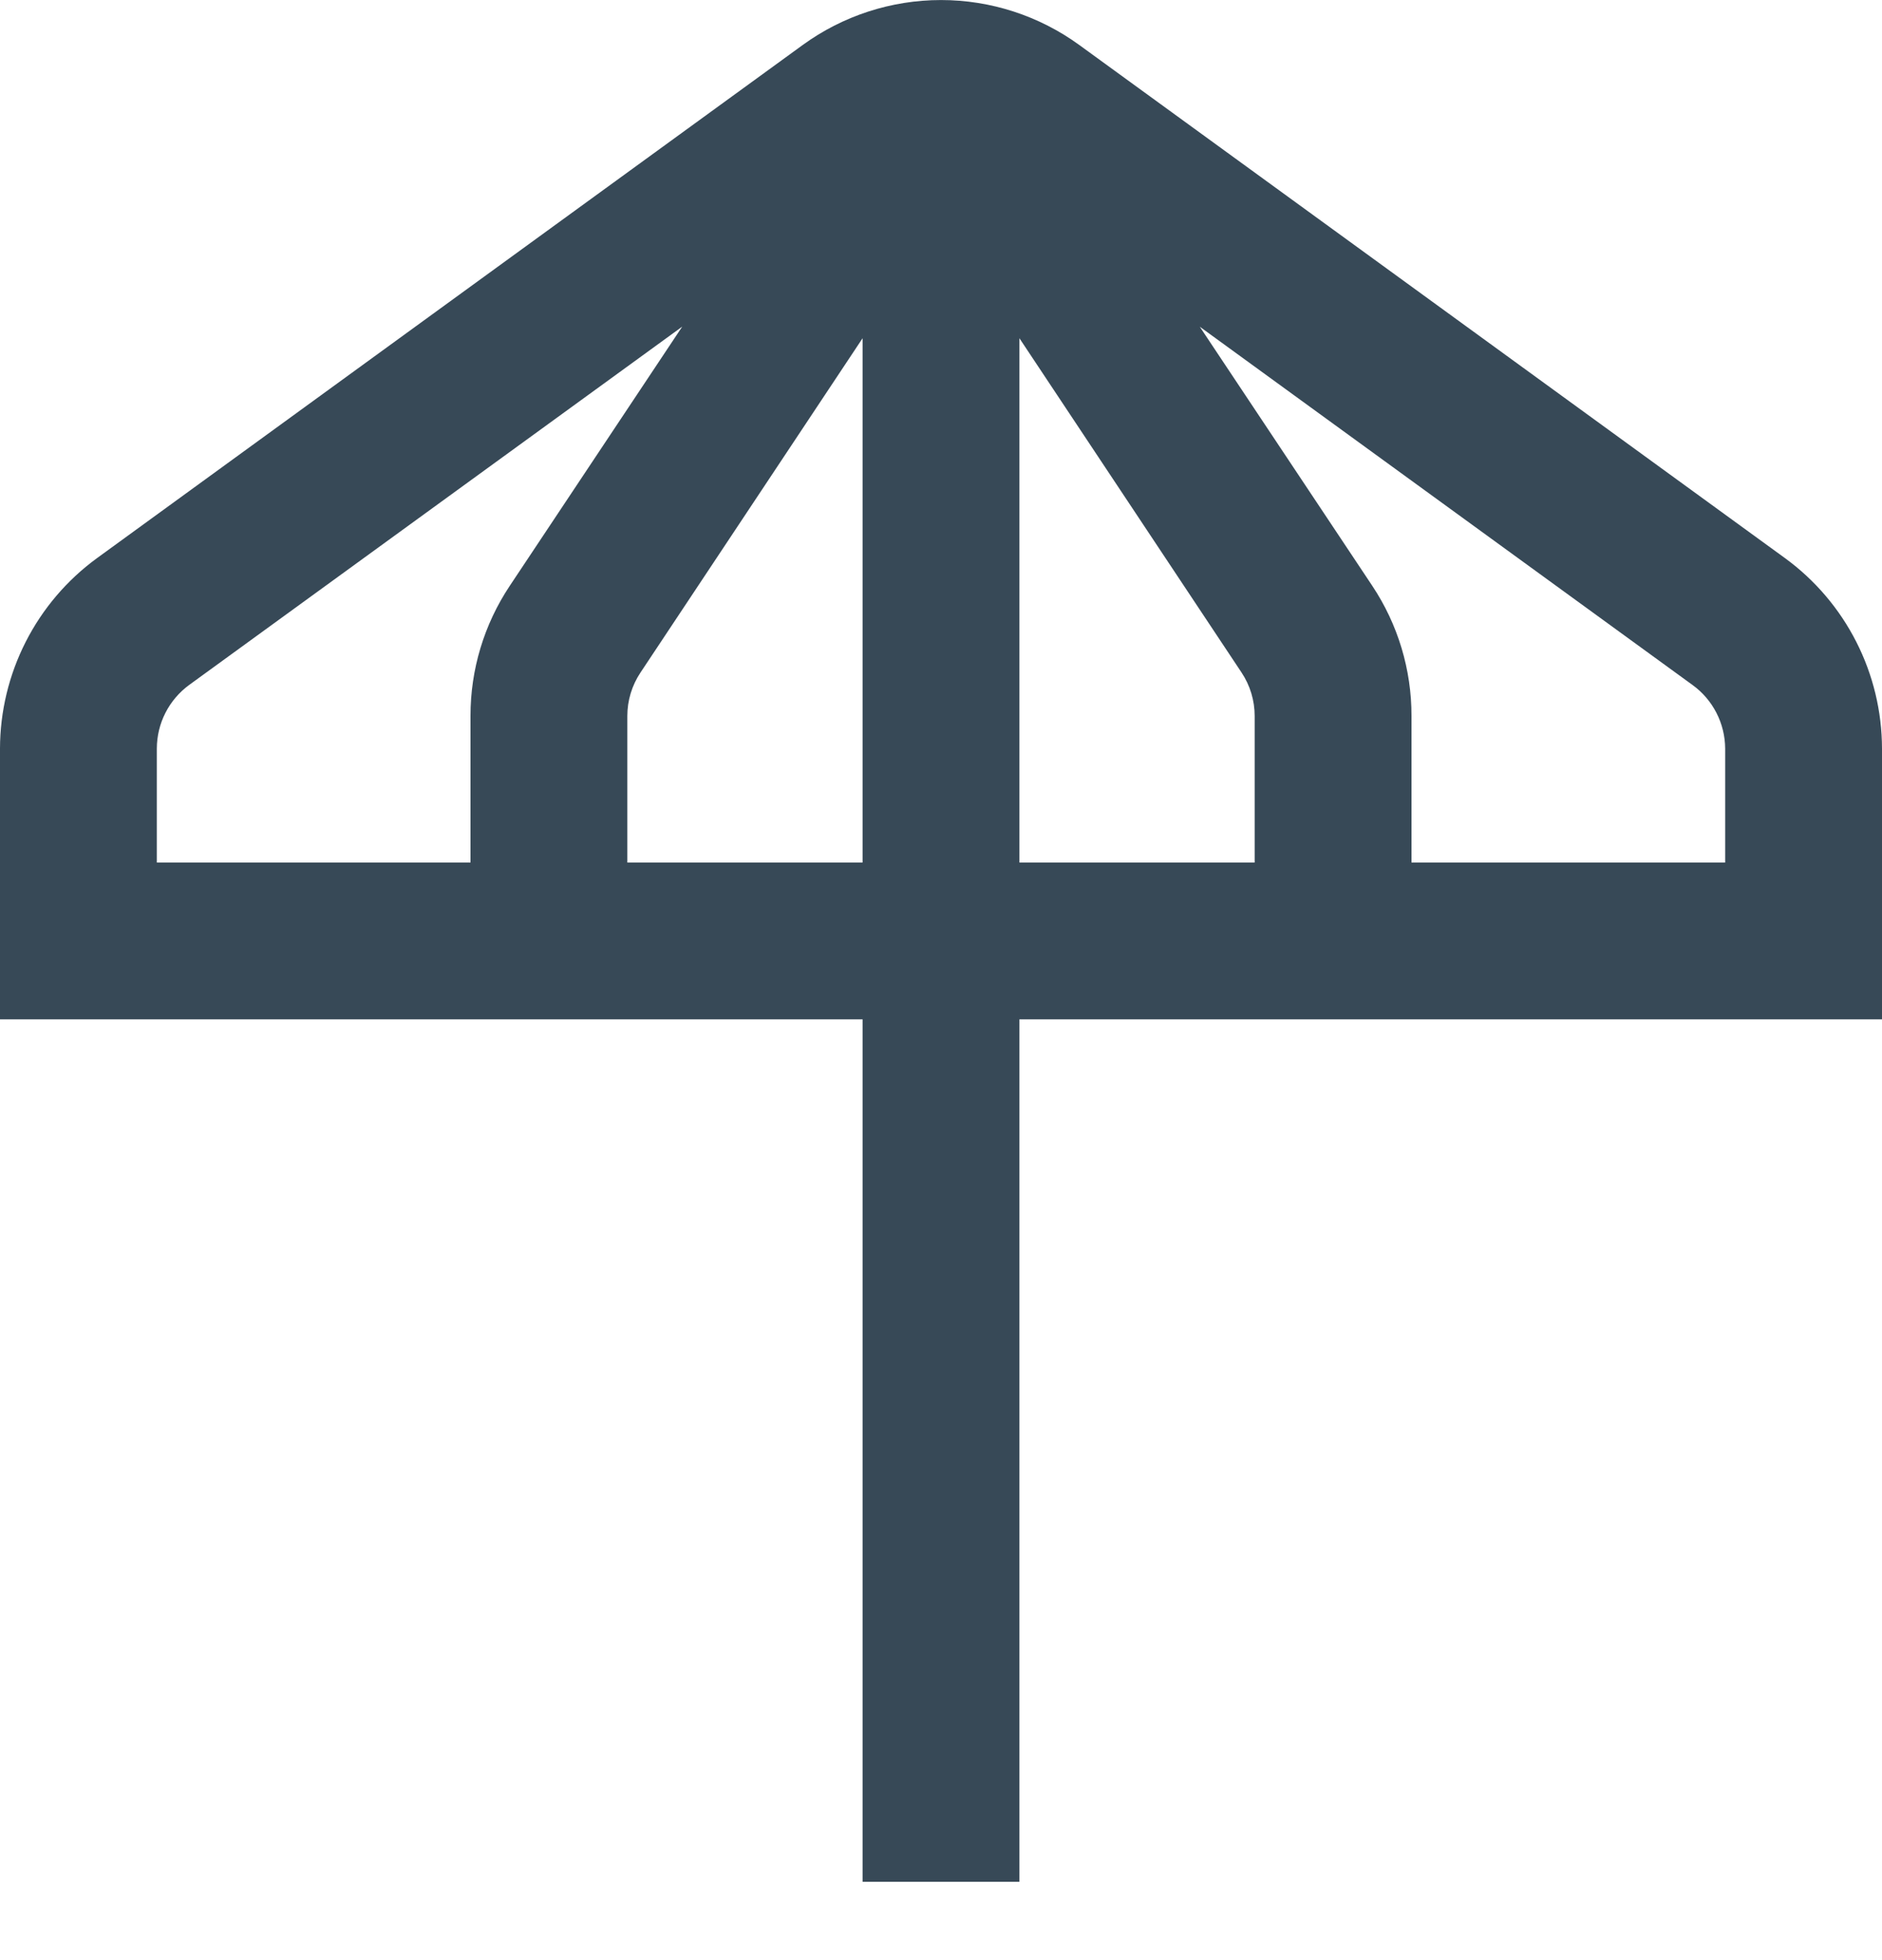 <svg width="48" height="50" viewBox="0 0 48 50" fill="none" xmlns="http://www.w3.org/2000/svg" xmlns:xlink="http://www.w3.org/1999/xlink">
<path d="M45.53,14.24L27.53,1.15C26.504,0.403 25.268,0.001 24,0.001C22.732,0.001 21.496,0.403 20.47,1.15L2.47,14.24C1.706,14.798 1.085,15.529 0.656,16.372C0.227,17.215 0.002,18.148 0,19.094L0,26.002L22,26.002L22,48.002L26,48.002L26,26.002L48,26.002L48,19.094C47.998,18.148 47.773,17.215 47.344,16.372C46.915,15.529 46.294,14.798 45.53,14.24L45.53,14.24ZM4,19.094C4.001,18.778 4.075,18.467 4.218,18.186C4.361,17.904 4.568,17.661 4.822,17.474L17.4,8.332L13,14.946C12.346,15.929 11.998,17.083 12,18.264L12,22.002L4,22.002L4,19.094ZM16,22.002L16,18.264C16,17.87 16.116,17.486 16.334,17.158L22,8.628L22,22.002L16,22.002ZM26,8.628L31.666,17.156C31.884,17.484 32,17.87 32,18.264L32,22.002L26,22.002L26,8.628ZM44,22.002L36,22.002L36,18.264C36.002,17.083 35.654,15.927 35,14.944L30.6,8.334L43.166,17.472C43.423,17.657 43.632,17.901 43.777,18.183C43.922,18.465 43.998,18.777 44,19.094L44,22.002Z" fill="#374957"/>
</svg>
